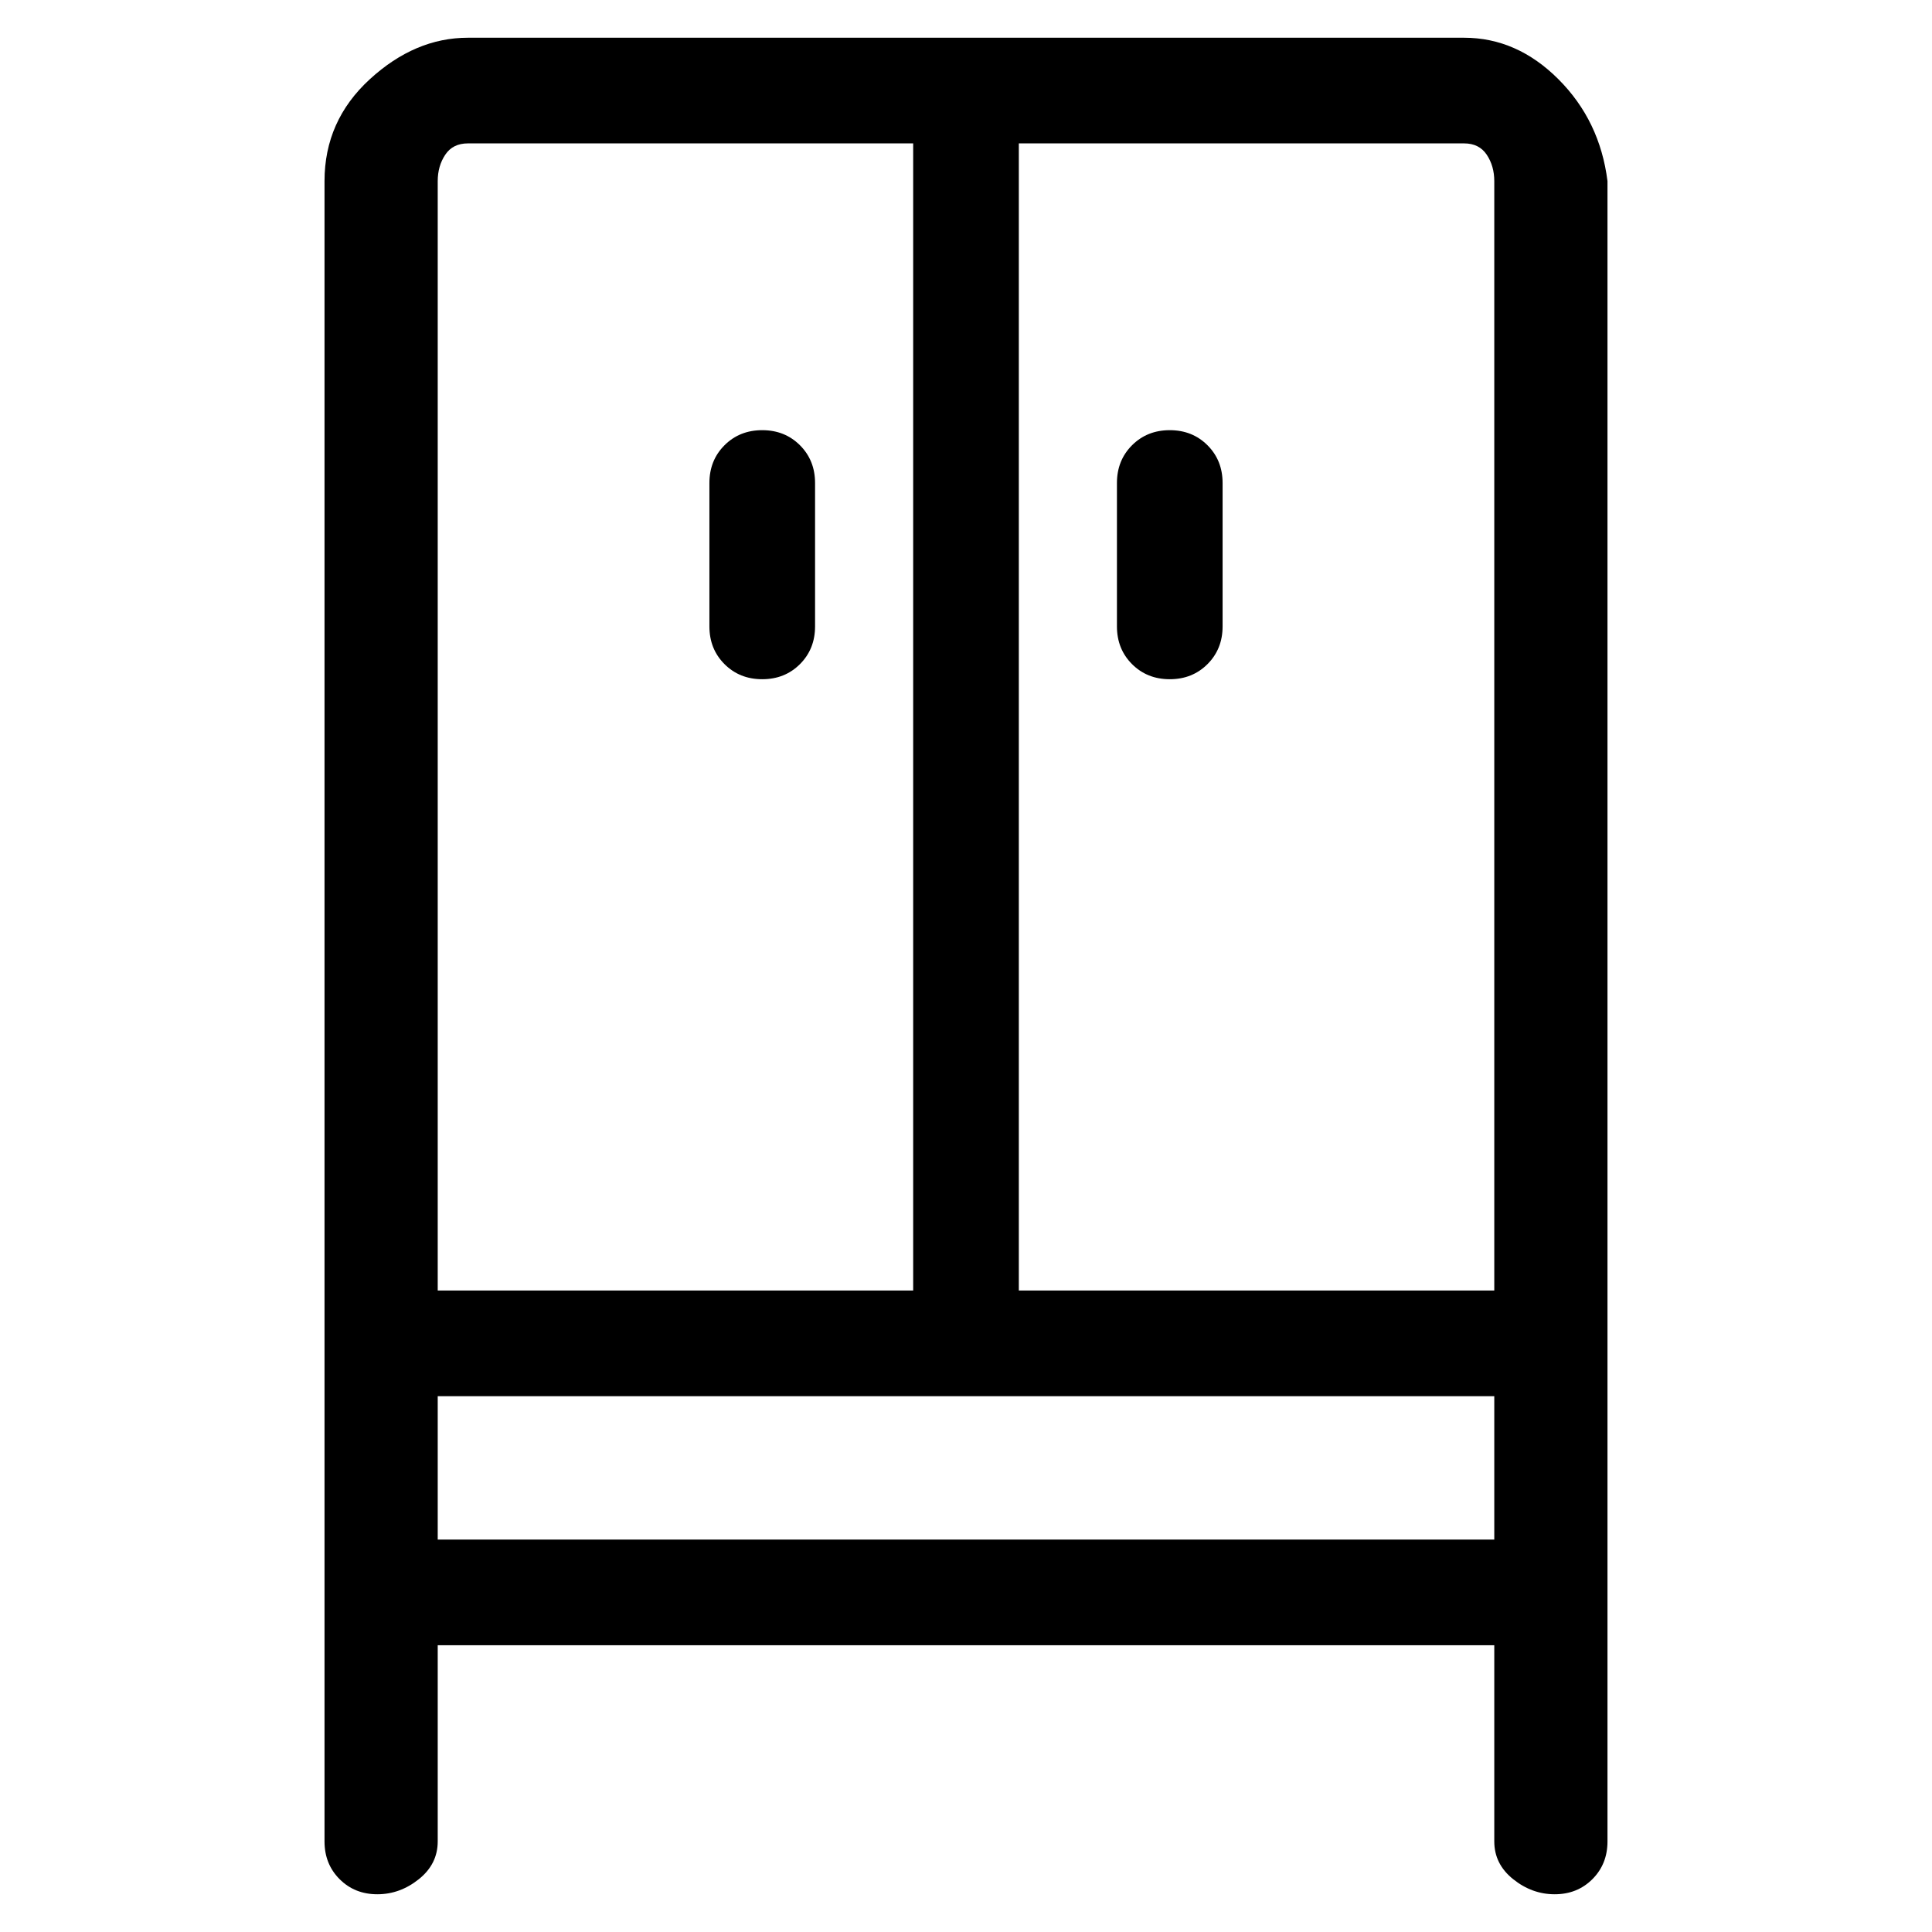 <svg viewBox="0 0 256 256" xmlns="http://www.w3.org/2000/svg">
  <path transform="scale(1, -1) translate(0, -256)" fill="currentColor" d="M194 251h-132q-7 0 -13 -5.5t-6 -13.5v-220q0 -3 2 -5t5 -2t5.5 2t2.5 5v26h140v-26q0 -3 2.5 -5t5.5 -2t5 2t2 5v220q-1 8 -6.5 13.5t-12.5 5.5zM198 232v-147h-63v152h59q2 0 3 -1.5t1 -3.5zM62 237h59v-152h-63v147q0 2 1 3.5t3 1.5zM58 71h140v-19h-140v19zM101 166 q3 0 5 2t2 5v19q0 3 -2 5t-5 2t-5 -2t-2 -5v-19q0 -3 2 -5t5 -2zM155 166q3 0 5 2t2 5v19q0 3 -2 5t-5 2t-5 -2t-2 -5v-19q0 -3 2 -5t5 -2z" />
</svg>